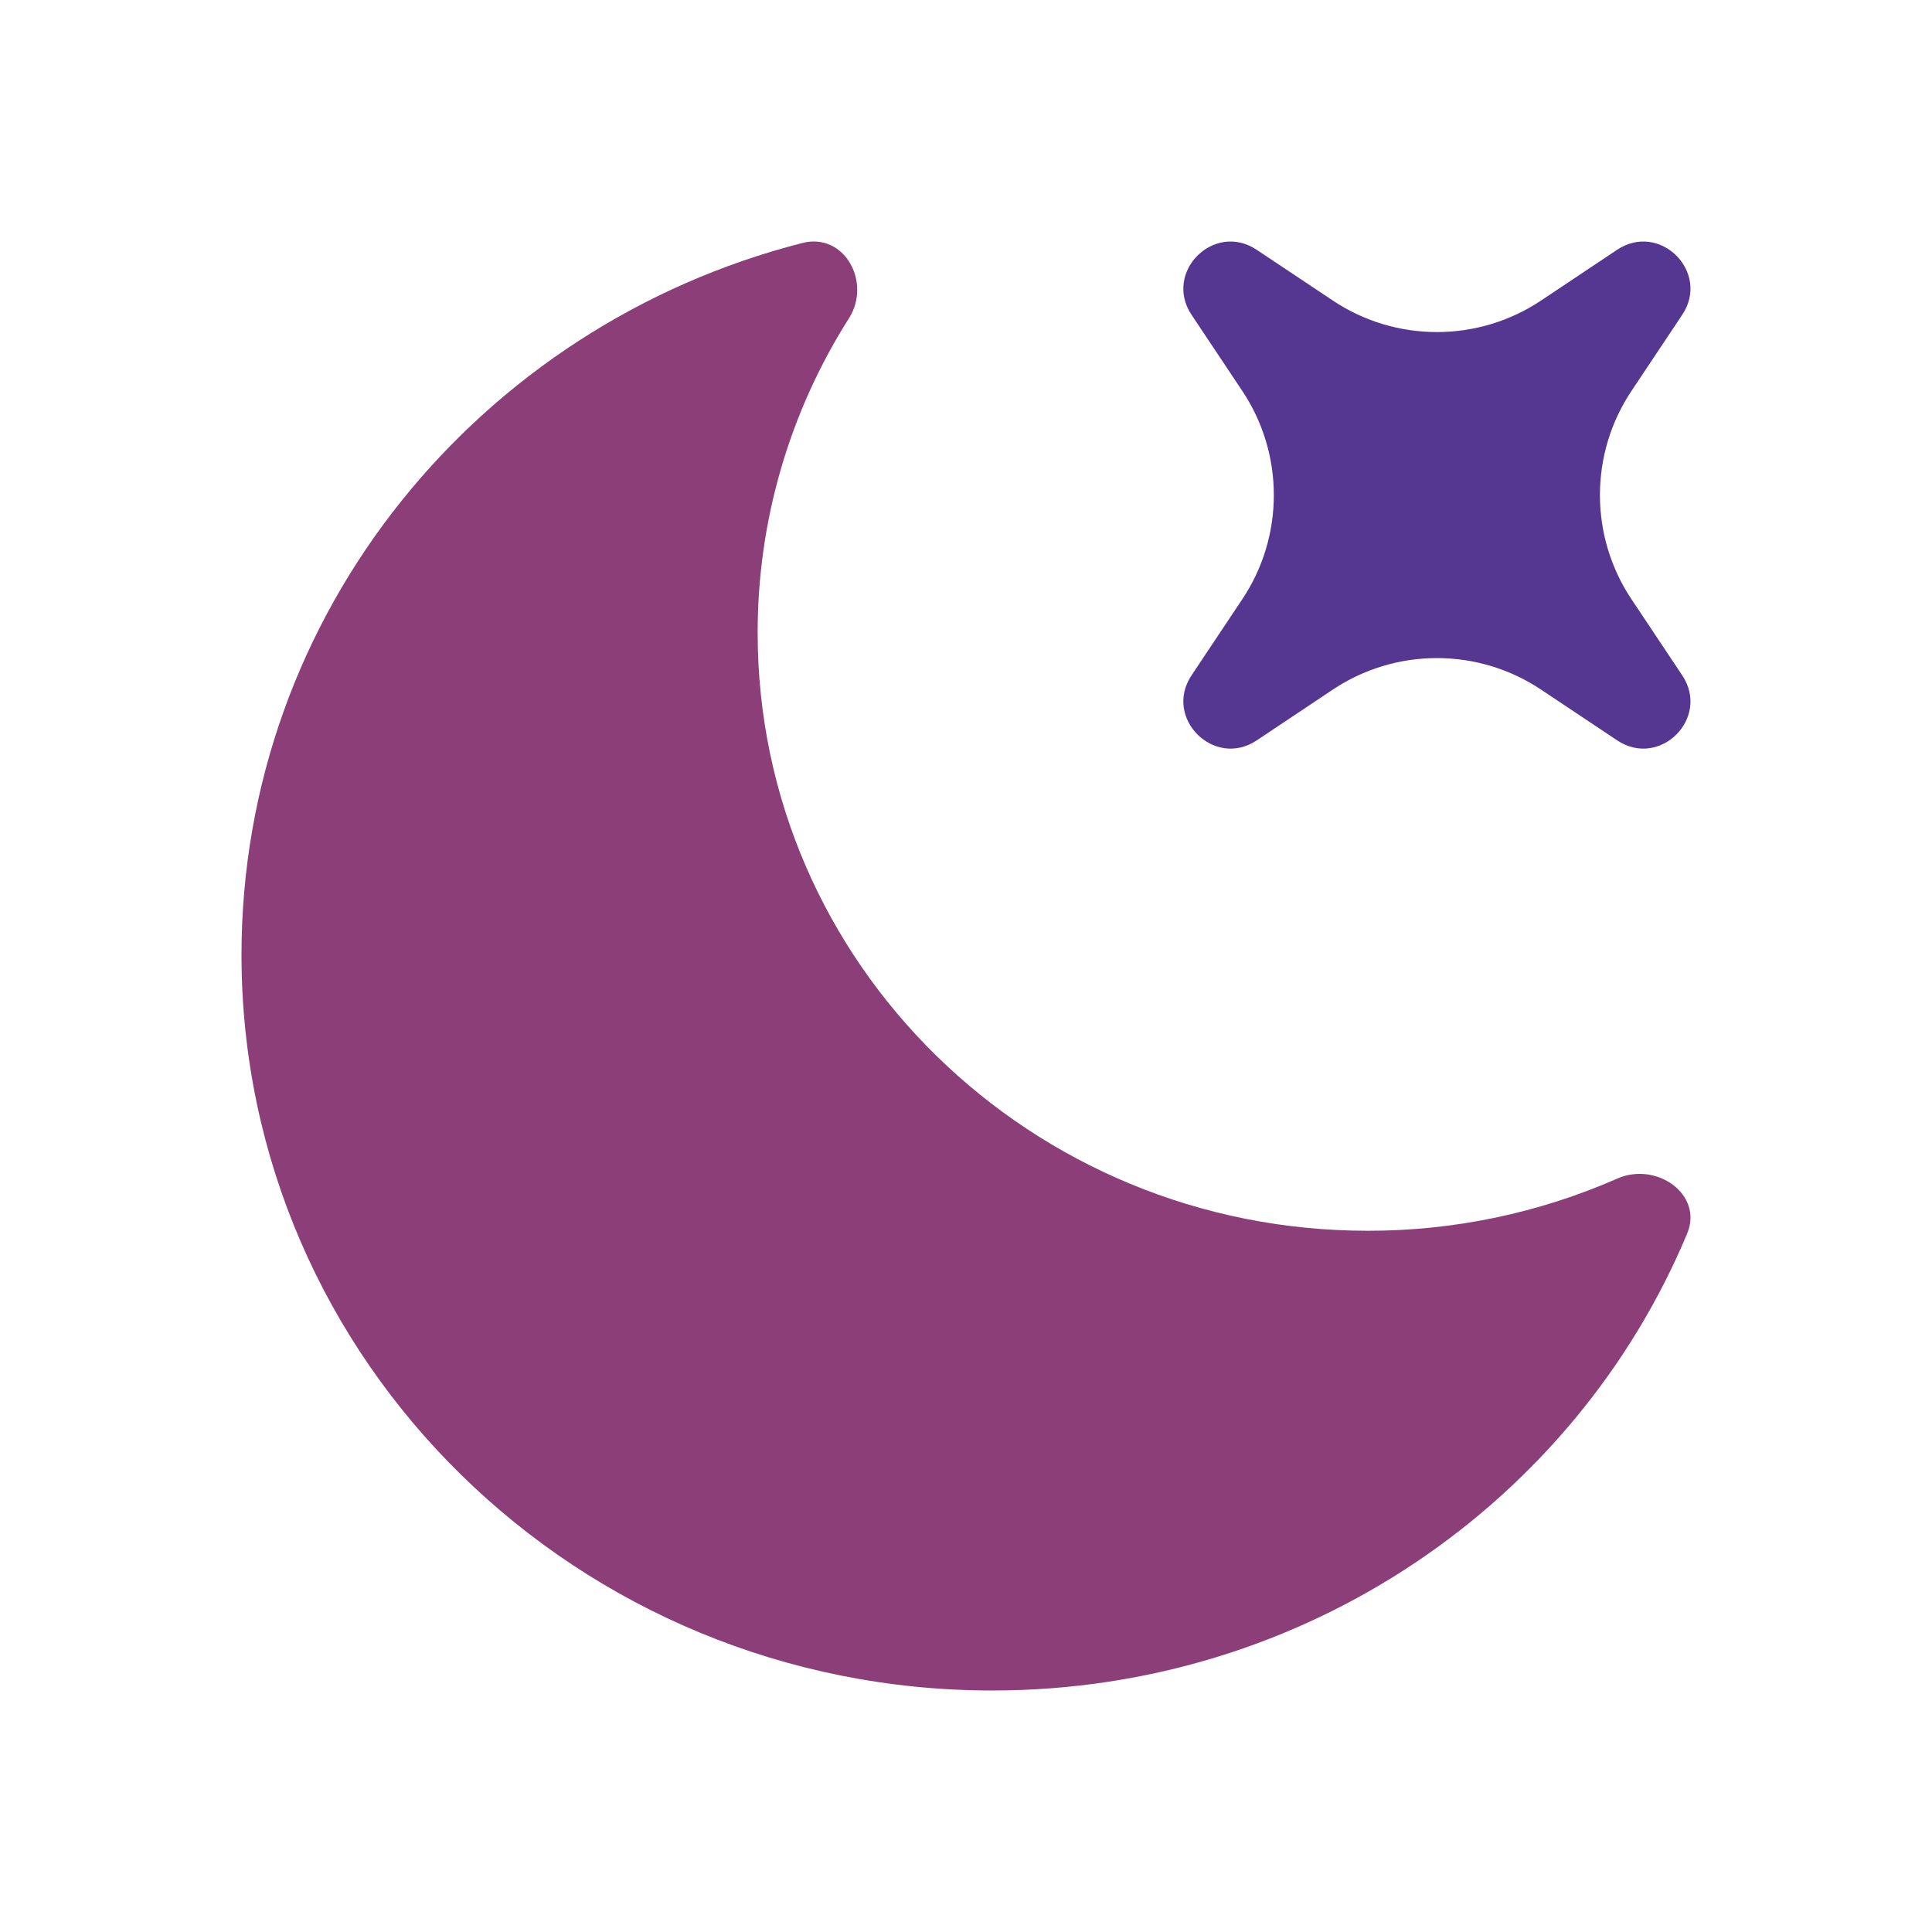 <svg width="24" height="24" viewBox="0 0 24 24" fill="none" xmlns="http://www.w3.org/2000/svg">
<path d="M20.958 15.325C21.162 14.839 20.579 14.425 20.09 14.641C19.113 15.07 18.056 15.291 16.989 15.289C12.804 15.289 9.412 11.965 9.412 7.864C9.41 6.479 9.804 5.123 10.546 3.954C10.83 3.506 10.489 2.886 9.969 3.018C5.96 4.041 3 7.613 3 11.862C3 16.909 7.175 21 12.326 21C16.226 21 19.566 18.655 20.958 15.325Z" fill="#8C3E79"/>
<path d="M15.611 3.103C15.081 2.749 14.449 3.381 14.802 3.911L15.432 4.856C15.688 5.239 15.824 5.689 15.824 6.15C15.824 6.611 15.688 7.061 15.432 7.444L14.802 8.389C14.449 8.919 15.082 9.551 15.612 9.197L16.556 8.567C16.939 8.311 17.389 8.175 17.85 8.175C18.311 8.175 18.761 8.311 19.144 8.567L20.089 9.197C20.619 9.551 21.251 8.919 20.897 8.389L20.267 7.444C20.011 7.061 19.875 6.611 19.875 6.15C19.875 5.689 20.011 5.239 20.267 4.856L20.897 3.911C21.251 3.381 20.619 2.749 20.088 3.103L19.144 3.733C18.761 3.989 18.311 4.125 17.85 4.125C17.389 4.125 16.939 3.989 16.556 3.733L15.611 3.103Z" fill="#553791"/>
</svg>

